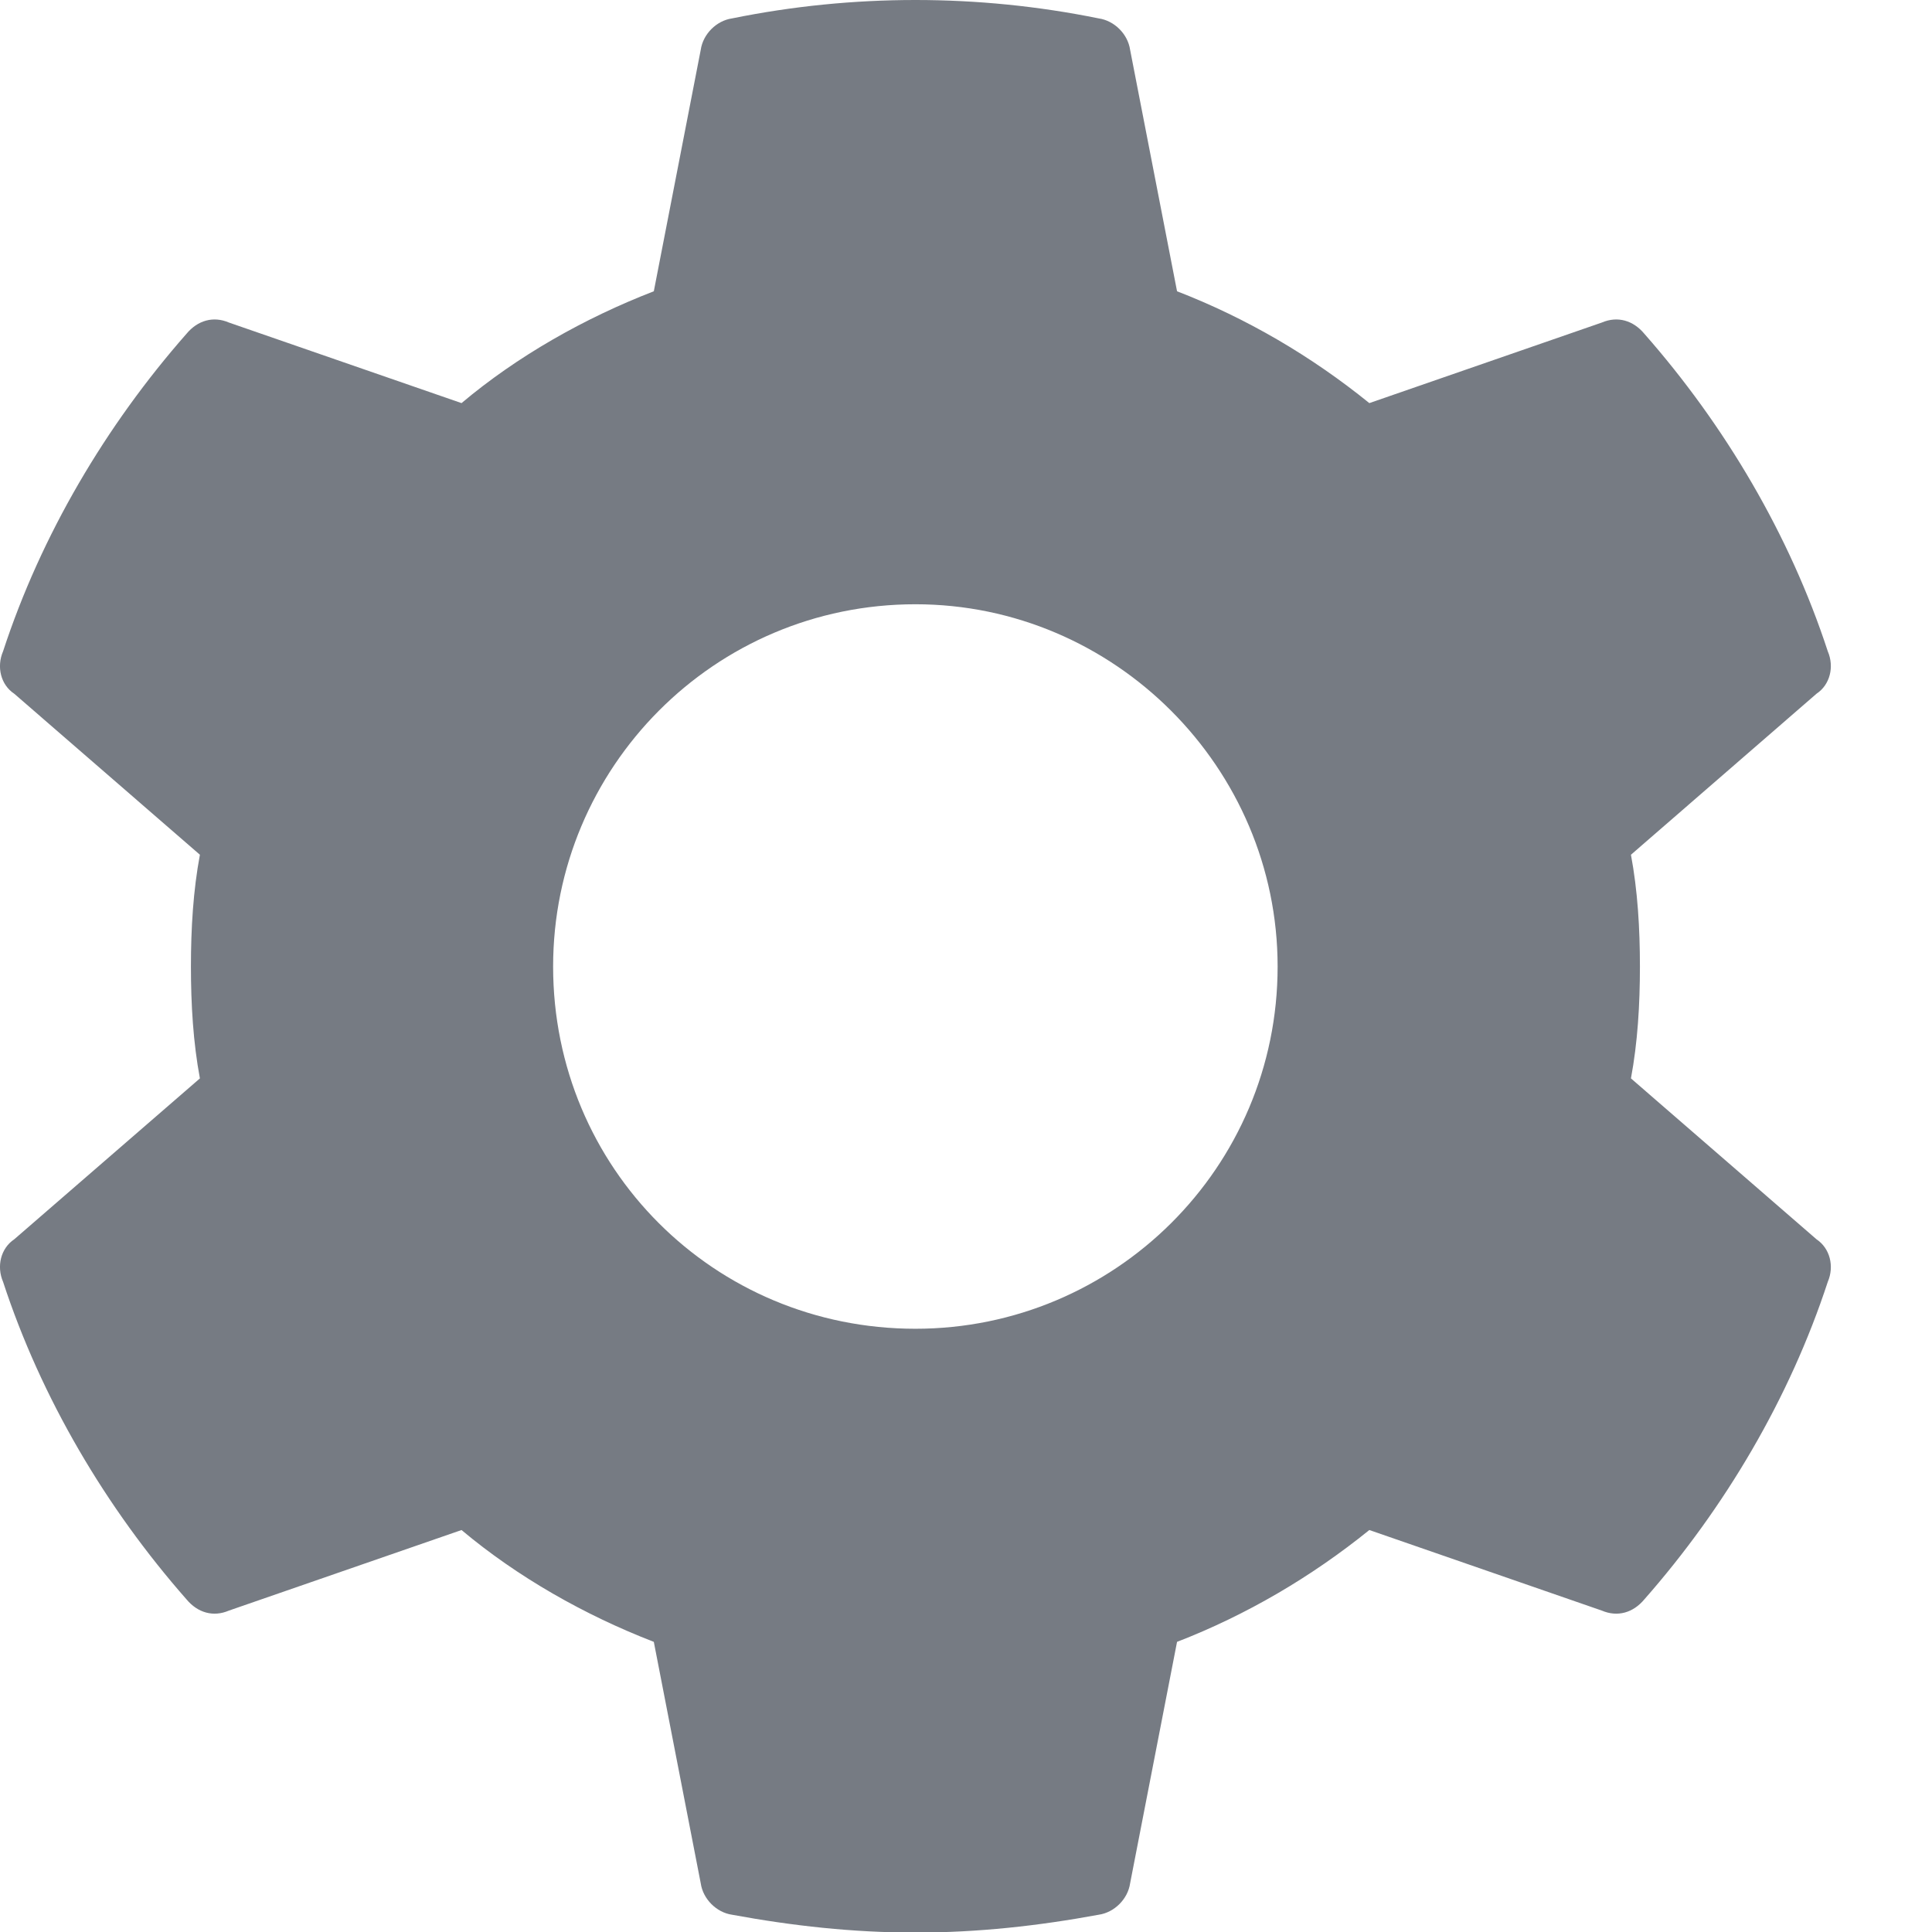<?xml version="1.0" encoding="UTF-8" standalone="no"?>
<svg width="17px" height="17px" viewBox="0 0 17 17" version="1.1" xmlns="http://www.w3.org/2000/svg" xmlns:xlink="http://www.w3.org/1999/xlink"  >
    
    <title>cog</title>
    
    <defs></defs>
    <g id="Page-1" stroke="none" stroke-width="1" fill="none" fill-rule="evenodd"  >
        <path d="M14.351,9.489 C14.41,9.174 14.43,8.839 14.43,8.505 C14.43,8.17 14.41,7.836 14.351,7.521 L15.984,6.104 C16.102,6.026 16.142,5.868 16.083,5.731 C15.748,4.707 15.178,3.743 14.469,2.937 C14.371,2.819 14.233,2.779 14.095,2.838 L12.049,3.547 C11.538,3.133 10.967,2.799 10.357,2.563 L9.944,0.438 C9.924,0.3 9.806,0.182 9.668,0.162 C8.606,-0.054 7.504,-0.054 6.441,0.162 C6.304,0.182 6.186,0.3 6.166,0.438 L5.753,2.563 C5.143,2.799 4.553,3.133 4.061,3.547 L2.014,2.838 C1.877,2.779 1.739,2.819 1.641,2.937 C0.932,3.743 0.362,4.707 0.027,5.731 C-0.032,5.868 0.007,6.026 0.125,6.104 L1.759,7.521 C1.7,7.836 1.68,8.17 1.68,8.505 C1.68,8.839 1.7,9.174 1.759,9.489 L0.125,10.905 C0.007,10.984 -0.032,11.142 0.027,11.279 C0.362,12.302 0.932,13.267 1.641,14.073 C1.739,14.191 1.877,14.231 2.014,14.172 L4.061,13.463 C4.553,13.876 5.143,14.211 5.753,14.447 L6.166,16.572 C6.186,16.71 6.304,16.828 6.441,16.848 C6.973,16.946 7.504,17.005 8.055,17.005 C8.606,17.005 9.137,16.946 9.668,16.848 C9.806,16.828 9.924,16.71 9.944,16.572 L10.357,14.447 C10.967,14.211 11.538,13.876 12.049,13.463 L14.095,14.172 C14.233,14.231 14.371,14.191 14.469,14.073 C15.178,13.267 15.748,12.302 16.083,11.279 C16.142,11.142 16.102,10.984 15.984,10.905 L14.351,9.489 Z M8.055,11.692 C6.284,11.692 4.867,10.276 4.867,8.505 C4.867,6.754 6.284,5.317 8.055,5.317 C9.806,5.317 11.242,6.754 11.242,8.505 C11.242,10.276 9.806,11.692 8.055,11.692 Z" id="cog" fill="#767B83"  ></path>
    </g>
</svg>
